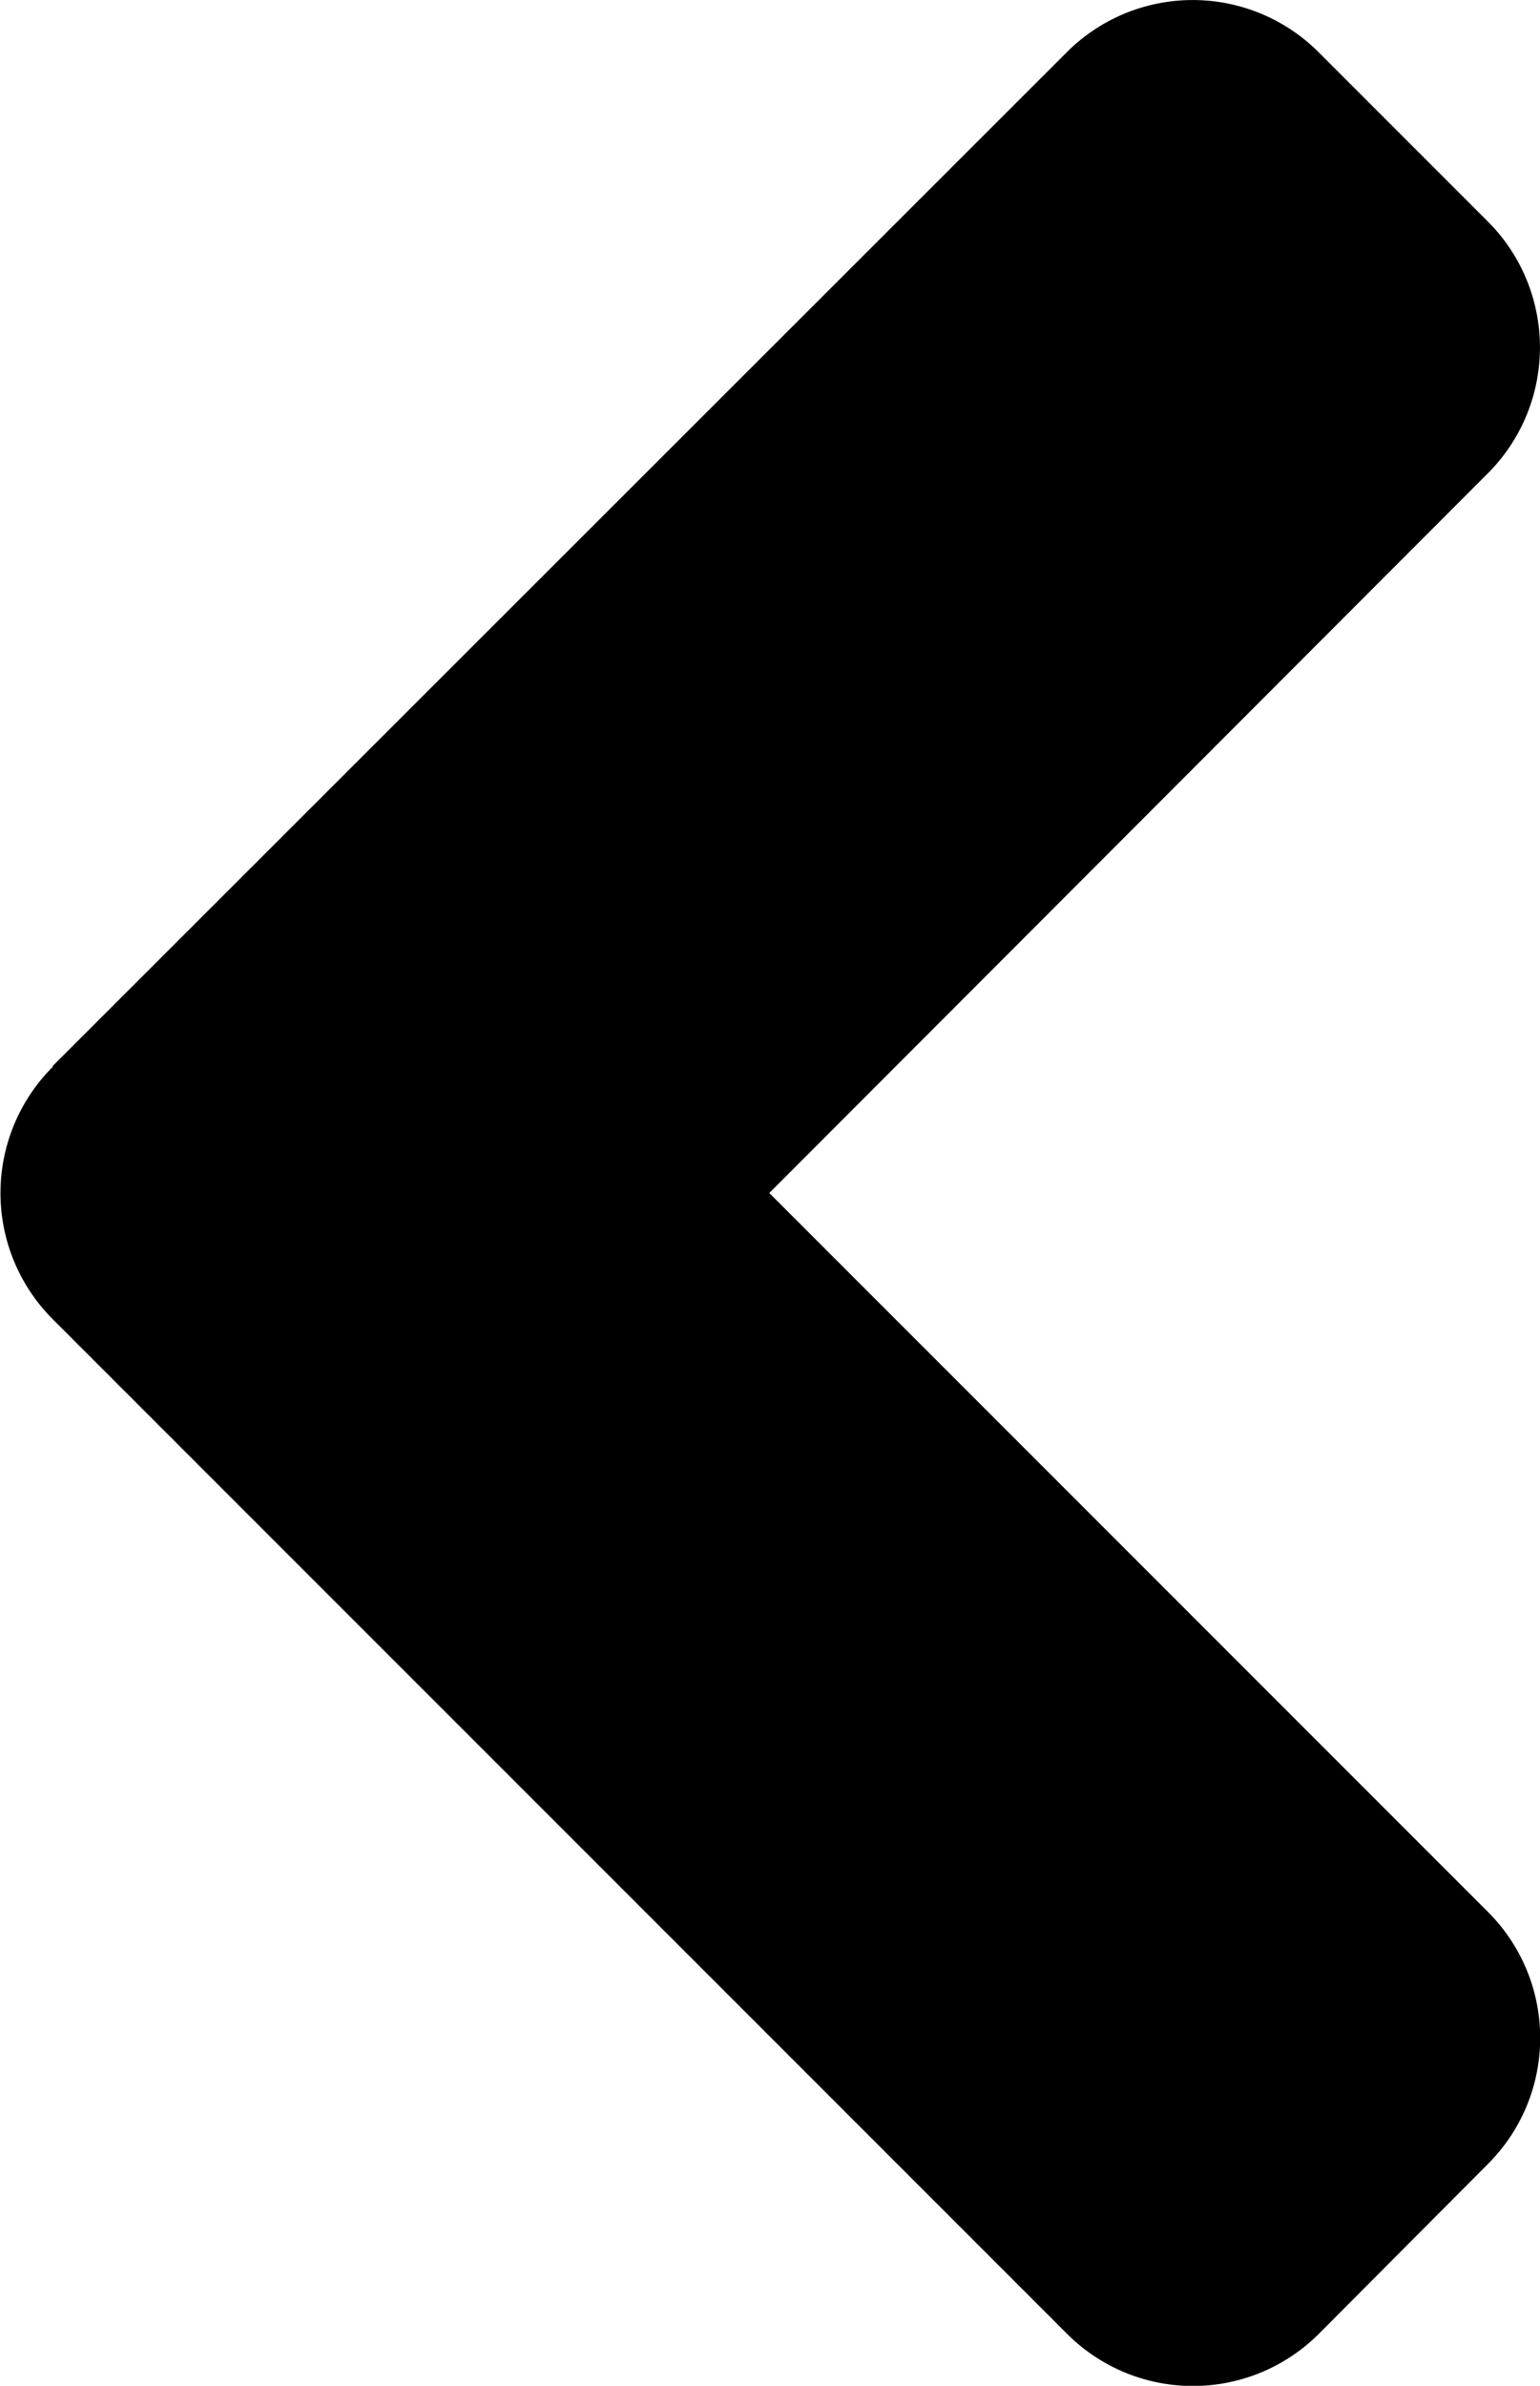 <svg xmlns="http://www.w3.org/2000/svg" viewBox="0 0 6.738 10.435">
  <path id="Icon_awesome-angle-left" data-name="Icon awesome-angle-left" d="M1.963,11.41,6.4,6.976a.779.779,0,0,1,1.105,0l.737.737a.779.779,0,0,1,0,1.105L5.1,11.964l3.143,3.143a.779.779,0,0,1,0,1.105l-.737.74a.779.779,0,0,1-1.105,0L1.967,12.518a.78.78,0,0,1,0-1.108Z" transform="translate(-1.734 -6.746)" />
</svg>
